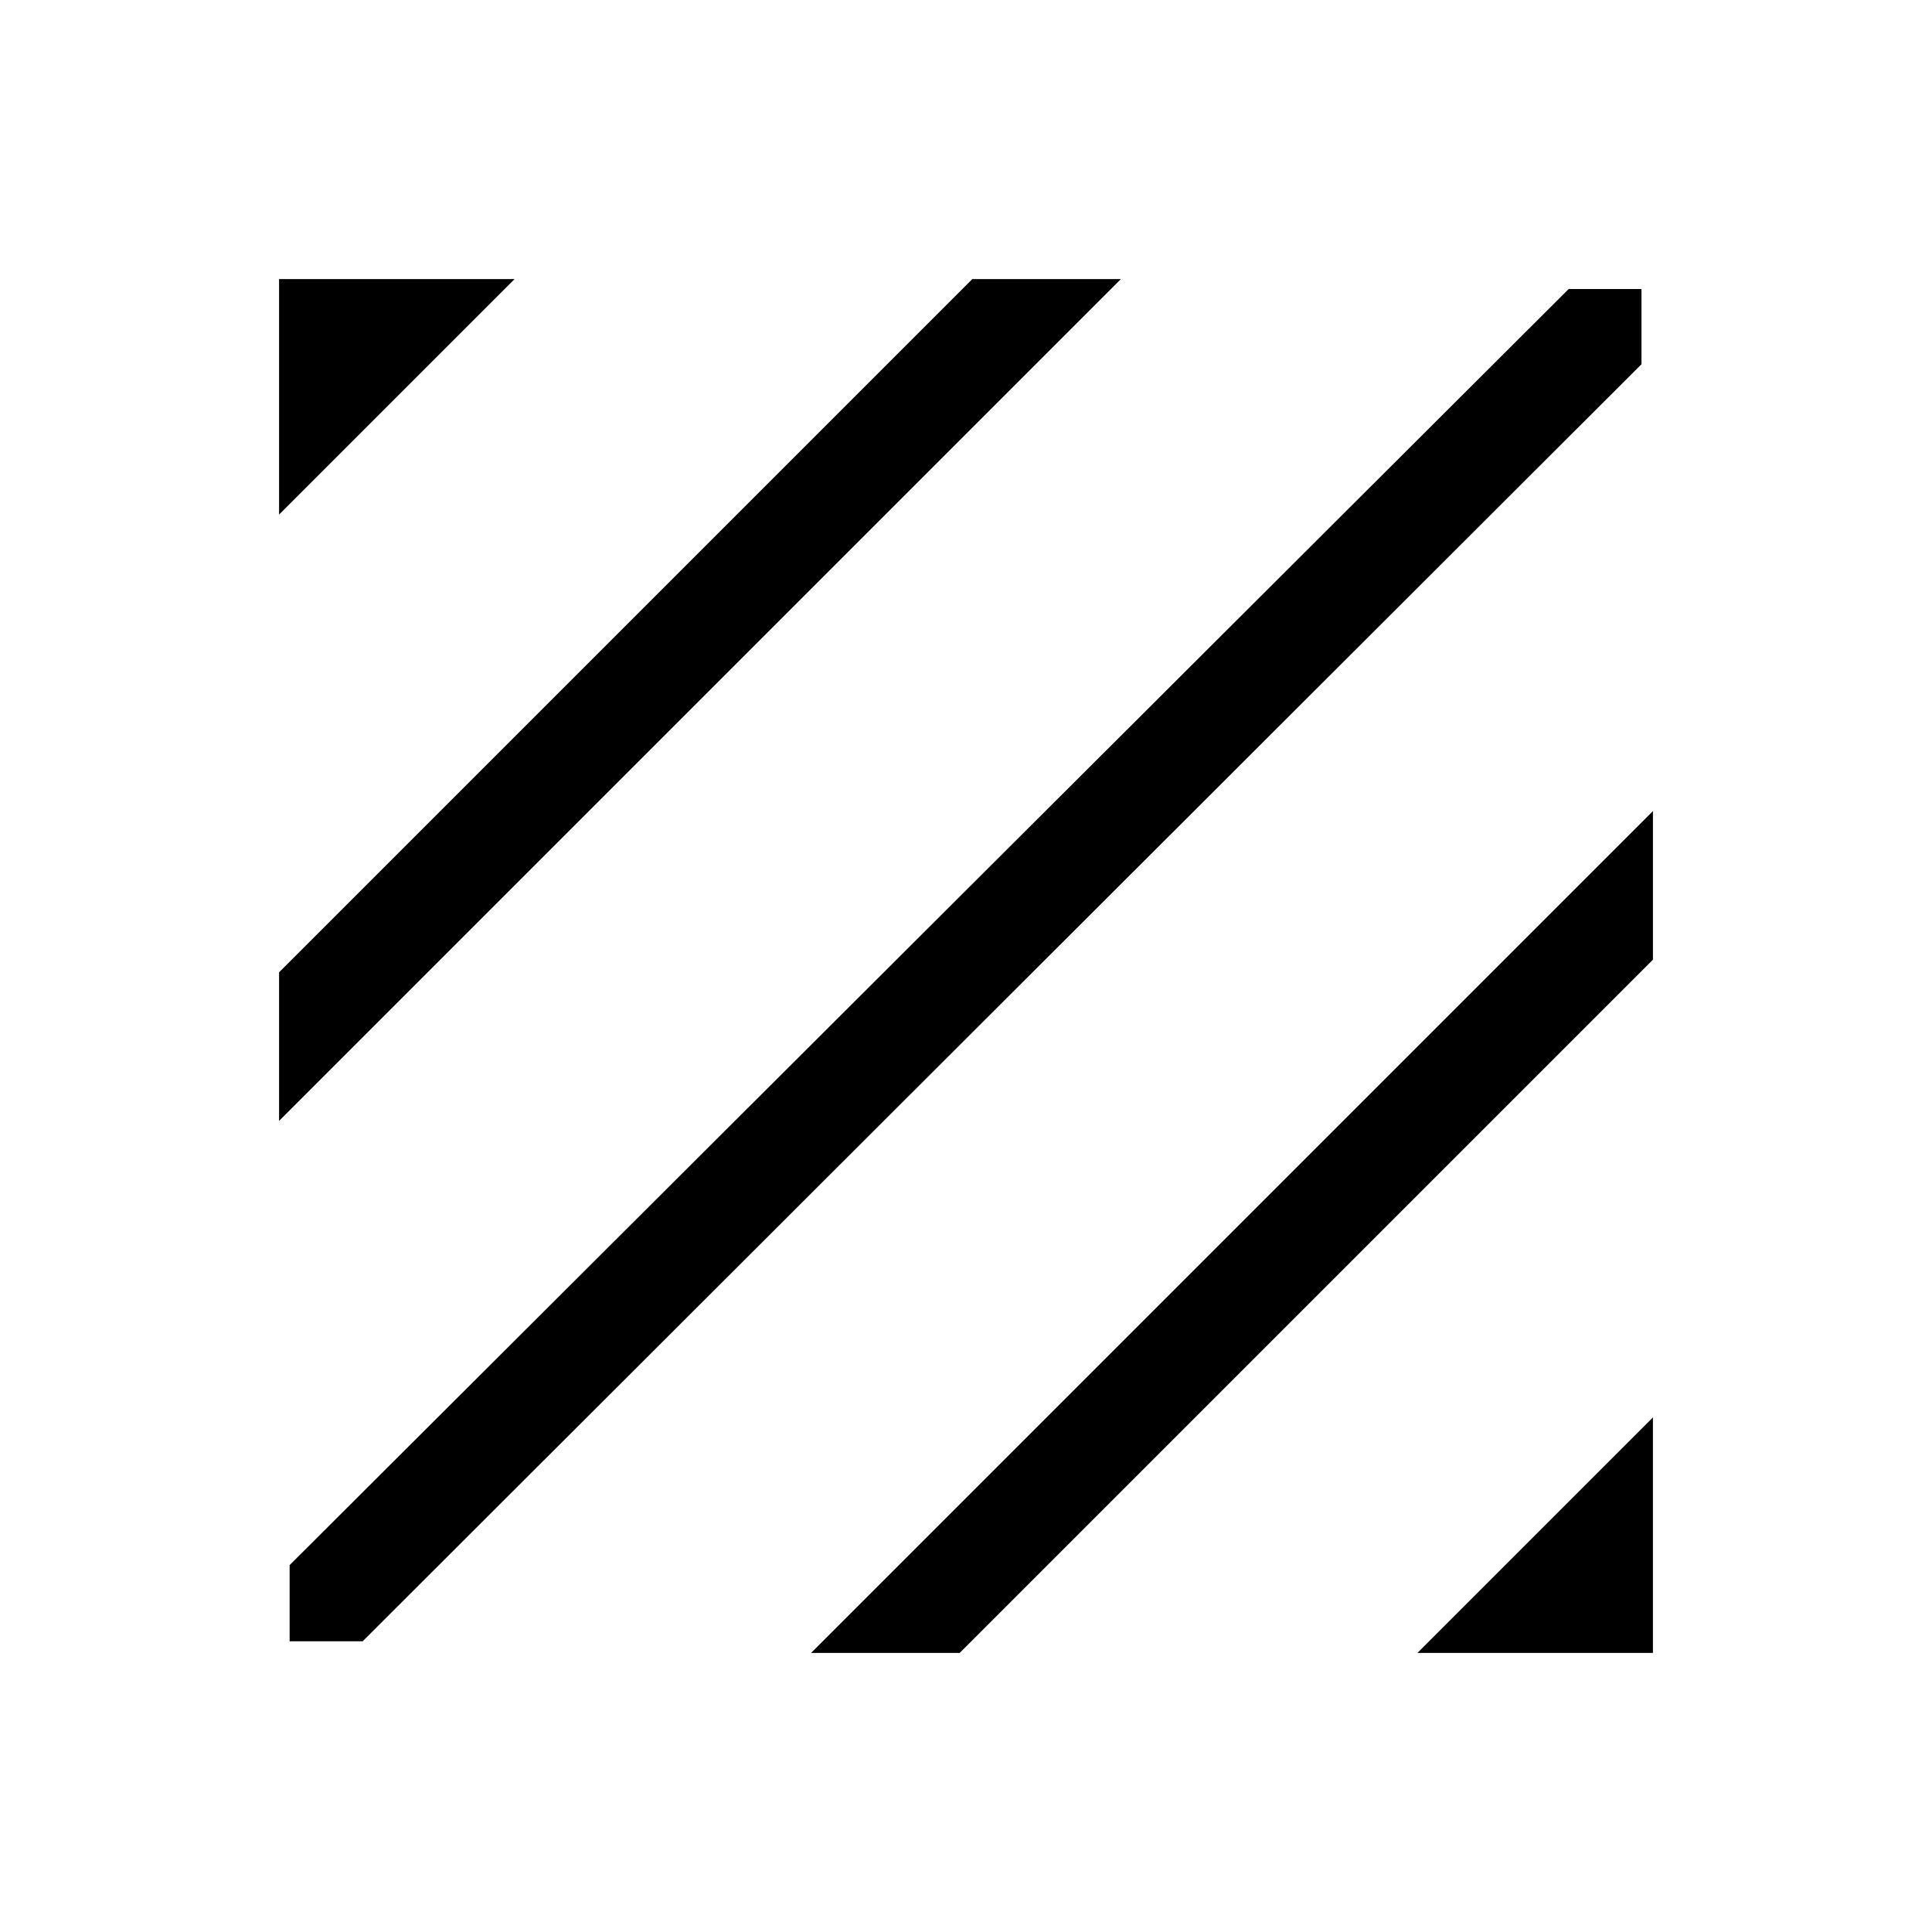 <svg xmlns="http://www.w3.org/2000/svg" height="40" viewBox="0 -960 960 960" width="40"><path d="M143.92-144.46v-37.85l635.54-634.07h36.18v37.37L180.2-144.46h-36.28Zm-5.25-258.57v-73.84l344.46-344.46h73.84l-418.3 418.3Zm0-301.28v-117.02h117.02L138.67-704.31Zm565.64 565.64 117.02-117.02v117.02H704.31Zm-301.28 0 418.3-418.3v73.84L476.87-138.67h-73.84Z"/></svg>